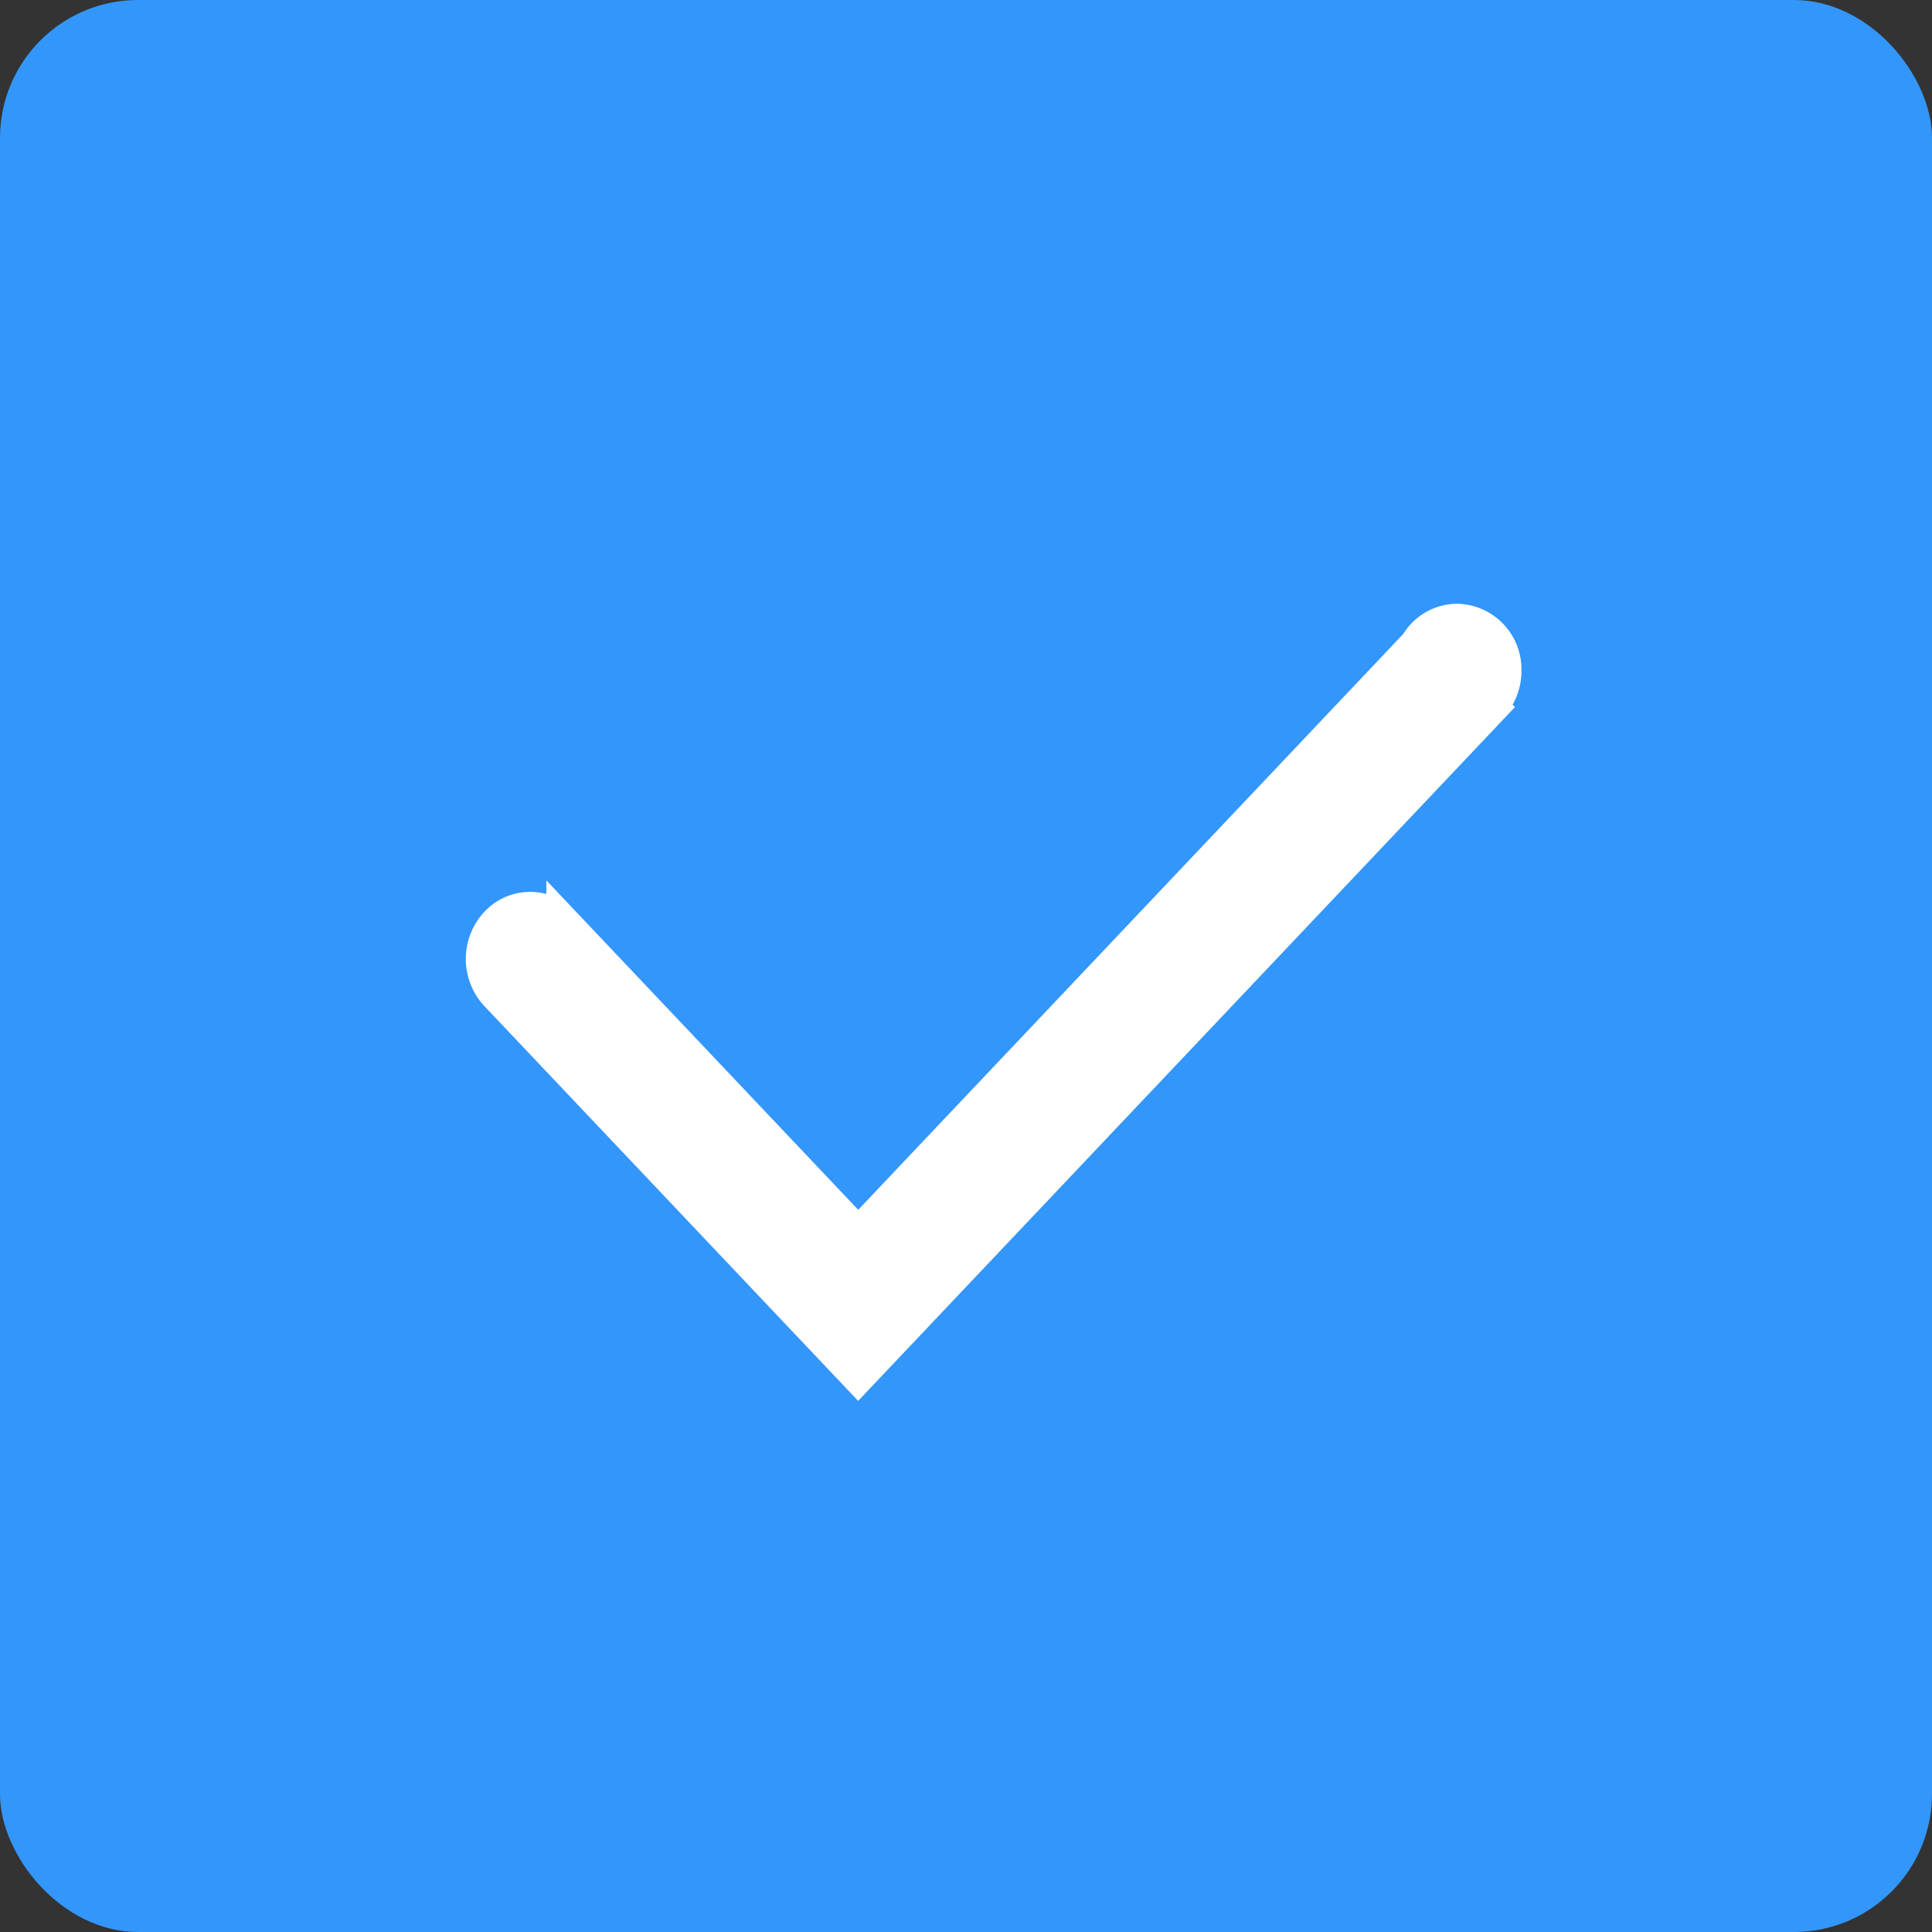 <svg xmlns="http://www.w3.org/2000/svg" width="28" height="28" viewBox="0 0 28 28">
  <rect x="0" y="0" width="28" height="28" fill="#333333" stroke="none"/>
  <g id="多选" transform="translate(-1867 -1392)">
    <g id="组_1021" data-name="组 1021" transform="translate(1867 1392)">
      <rect id="矩形_53" data-name="矩形 53" width="28" height="28" rx="2" fill="#3396fb"/>
    </g>
    <g id="组_289" data-name="组 289" transform="translate(1874 1401)">
      <path id="路径_29" data-name="路径 29" d="M-375.647-17.317a.7.7,0,0,0-.684-.722.674.674,0,0,0-.578.339l-8.1,8.558-4.27-4.51a.659.659,0,0,0-.967,0,.752.752,0,0,0,0,1.022h0L-385.01-7.1l9.176-9.693-.013-.014a.741.741,0,0,0,.2-.511" transform="translate(390.447 18.039)" fill="#fff" stroke="#fff" stroke-width="0.5"/>
    </g>
  </g>
</svg>
